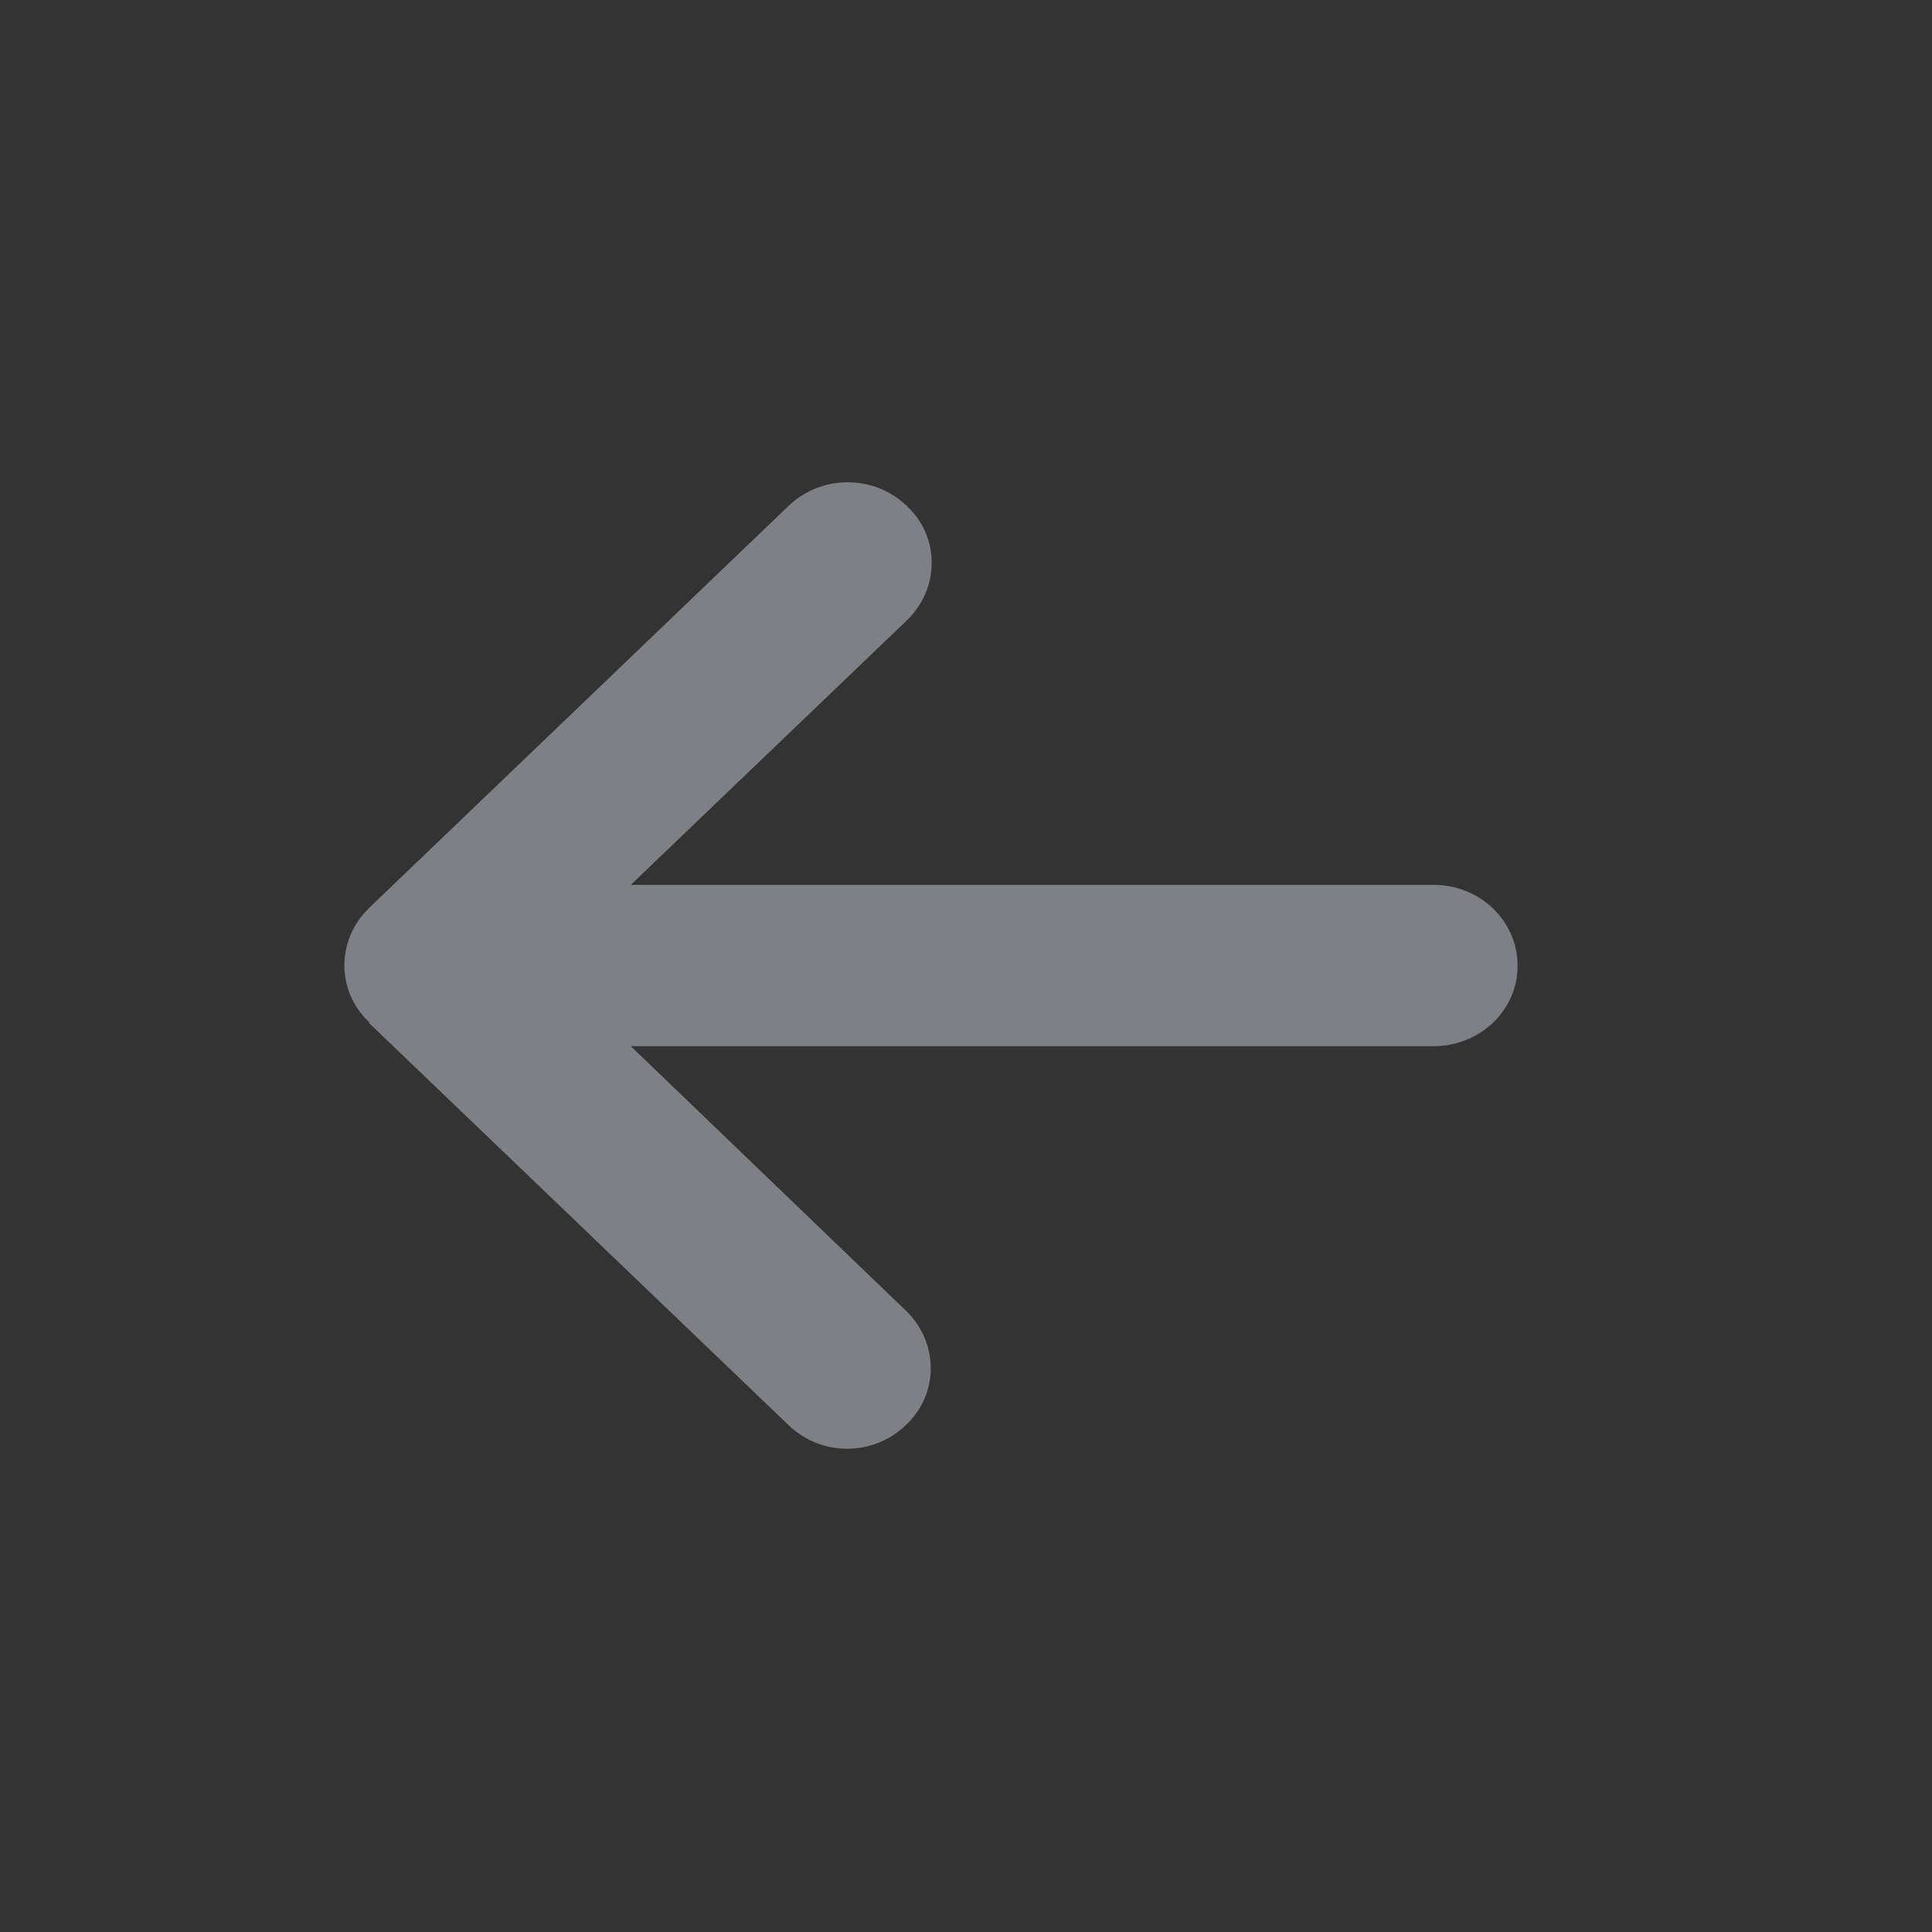 <svg width="20" height="20" viewBox="0 0 20 20" fill="none" xmlns="http://www.w3.org/2000/svg" xmlns:xlink="http://www.w3.org/1999/xlink">
	<rect x="0" y="0" width="20" height="20" fill="#333333" stroke="none"/>
	<desc>
			Created with Pixso.
	</desc>
	<defs>
		<clipPath id="clip263_6903">
			<rect id="Component 4" rx="0" width="19" height="19" transform="matrix(-1 0 0 1 20.5 0.5)" fill="white" fill-opacity="0"/>
		</clipPath>
	</defs>
	<rect id="Component 4" rx="0" width="19" height="19" transform="matrix(-1 0 0 1 20.5 0.5)" fill="#FFFFFF" fill-opacity="0"/>
	<g clip-path="url(#clip263_6903)">
		<path id="Vector" d="M3.82 10.58C3.48 10.26 3.48 9.73 3.82 9.4L8.16 5.24C8.5 4.91 9.05 4.91 9.39 5.24C9.73 5.56 9.73 6.09 9.39 6.42L6.53 9.16L14.84 9.16C15.32 9.16 15.71 9.53 15.71 10C15.71 10.46 15.32 10.83 14.84 10.83L6.53 10.83L9.38 13.57C9.72 13.9 9.72 14.43 9.38 14.75C9.04 15.08 8.5 15.08 8.16 14.75L3.82 10.59L3.82 10.58Z" fill="#F0F4FF" fill-opacity="0.4" fill-rule="nonzero"/>
	</g>
</svg>
